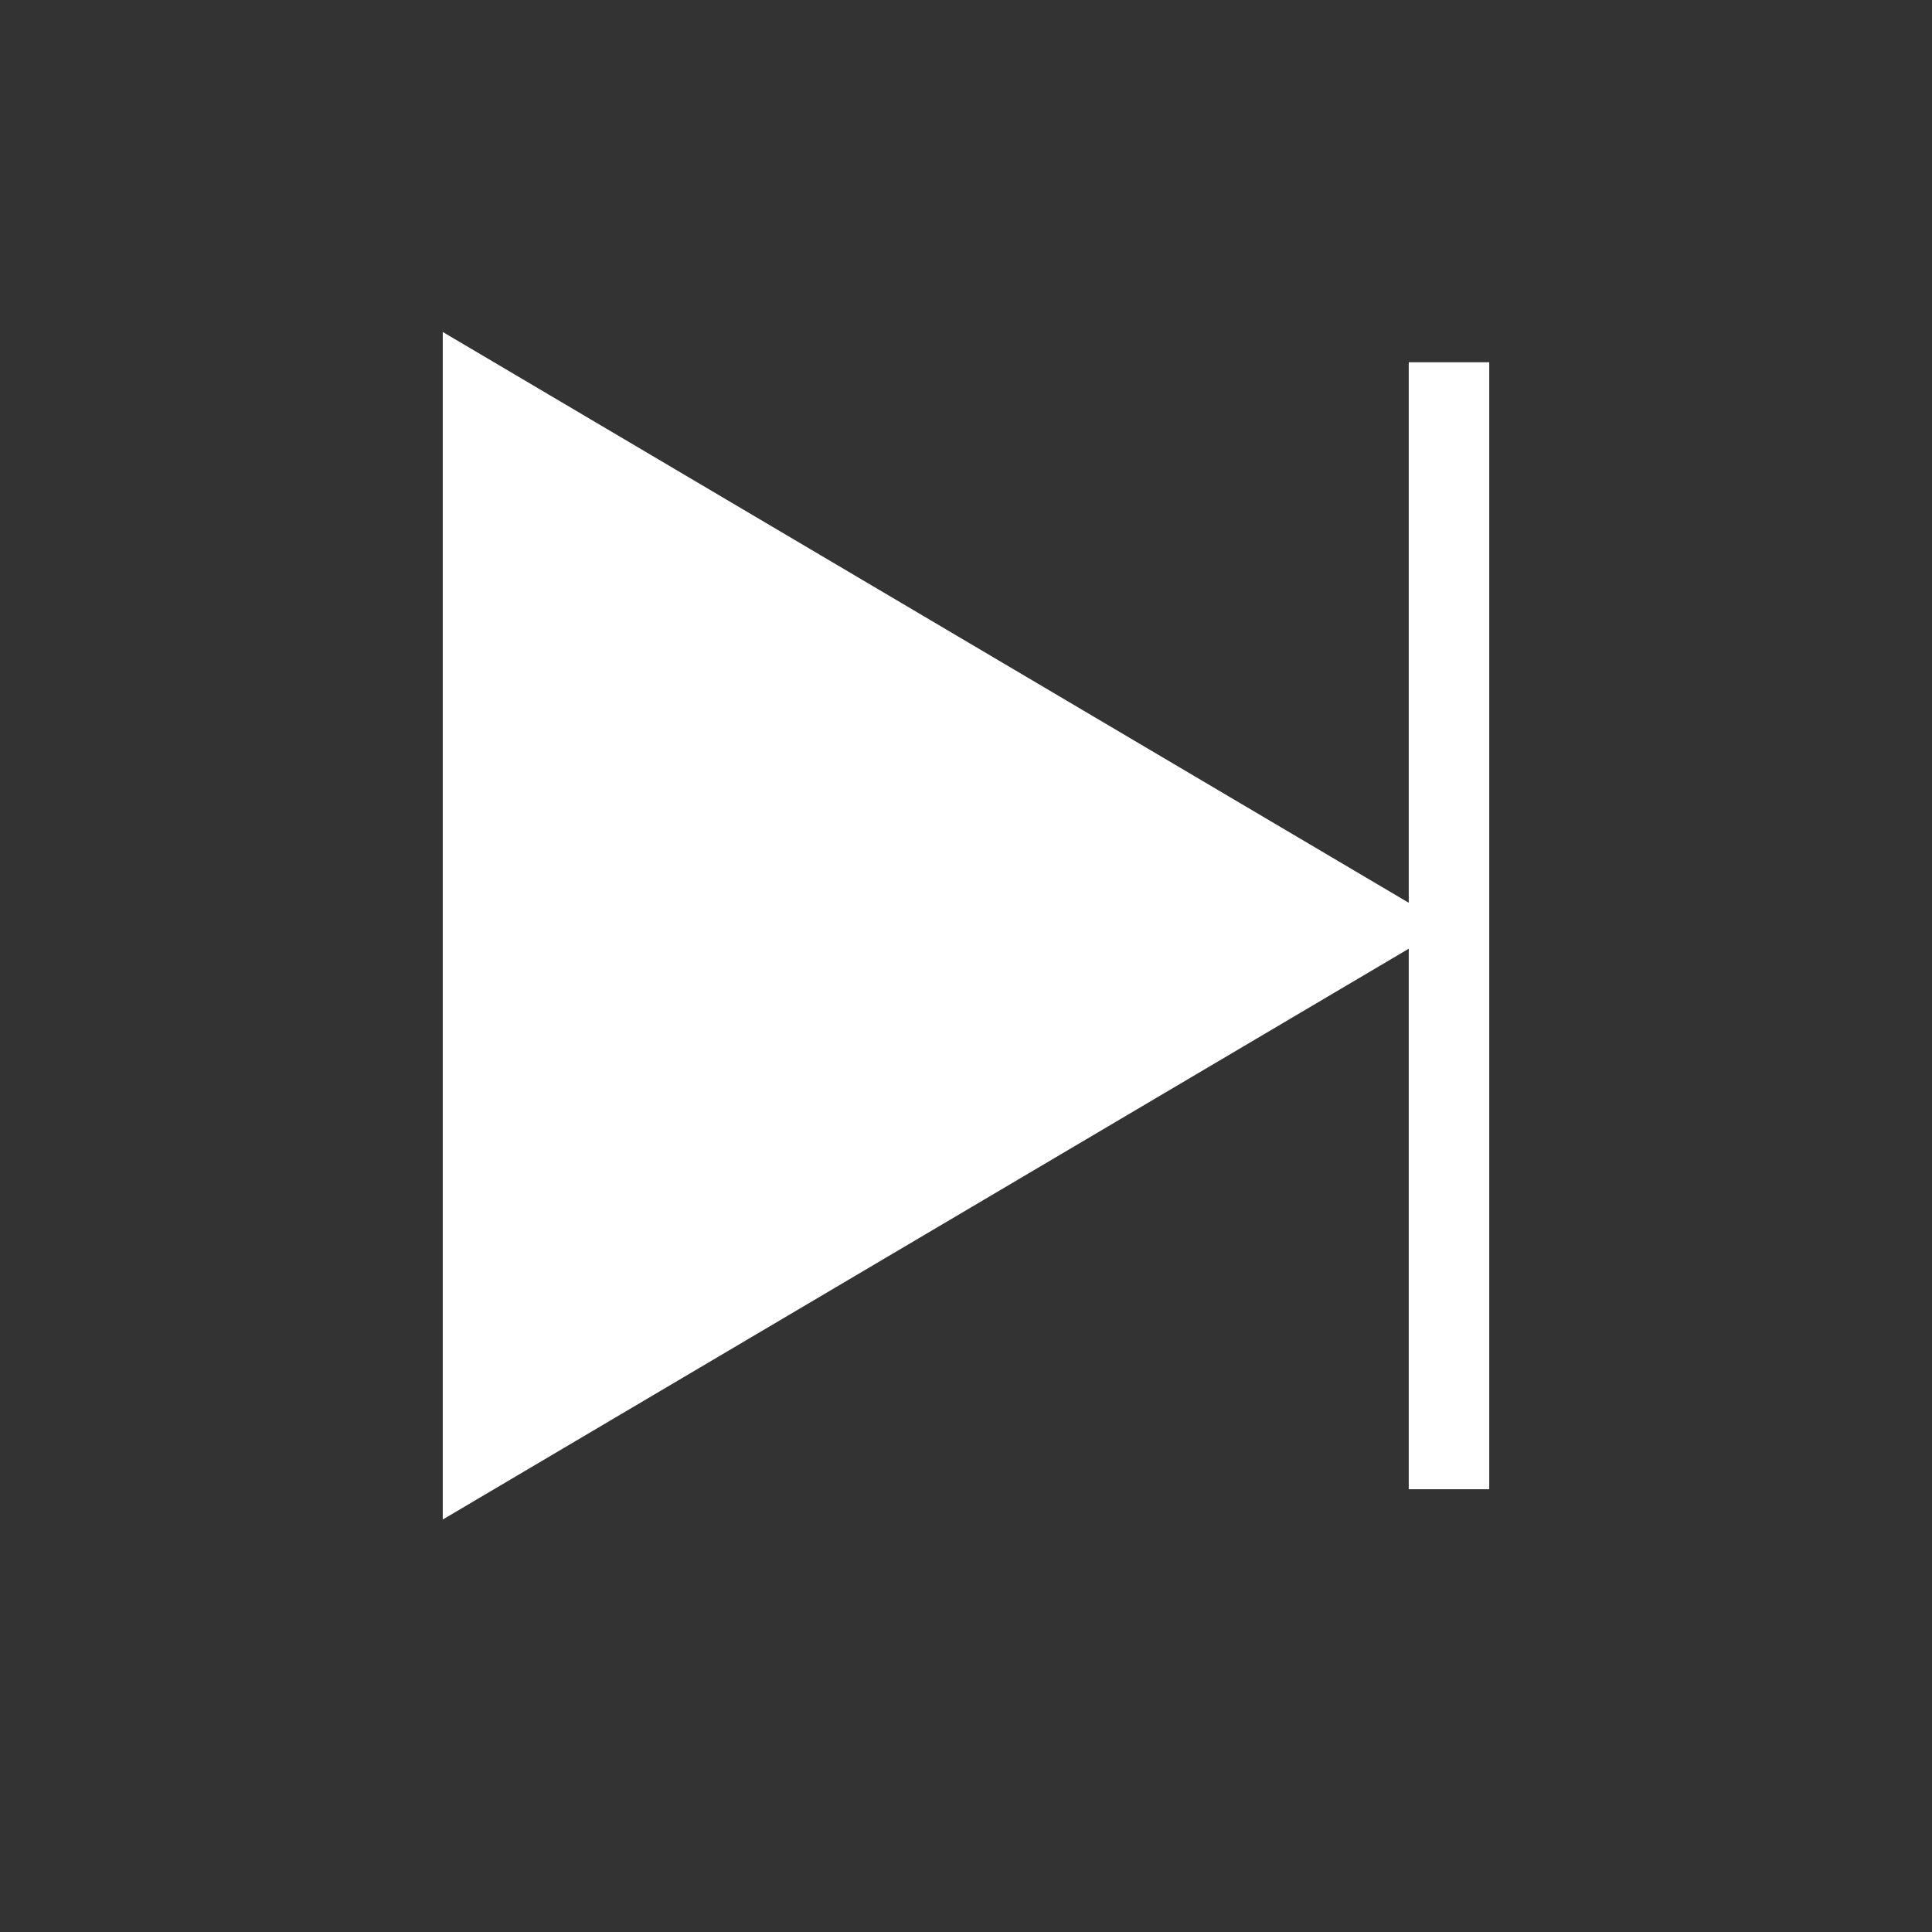 <svg role="img" xmlns="http://www.w3.org/2000/svg" width="48px" height="48px" viewBox="0 0 24 24" aria-labelledby="nextIconTitle nextIconDesc" stroke="#ffffff" stroke-width="1" stroke-linecap="square" stroke-linejoin="miter" fill="#ffffff" color="#ffffff"><rect x="0" y="0" width="24" height="24" fill="#333333" stroke="none"/> <title id="nextIconTitle">Next</title> <desc id="nextIconDesc">Skip to the next item or track</desc> <path d="M17 11.5L6 18V5z"/> <path d="M18 18V5"/> </svg>